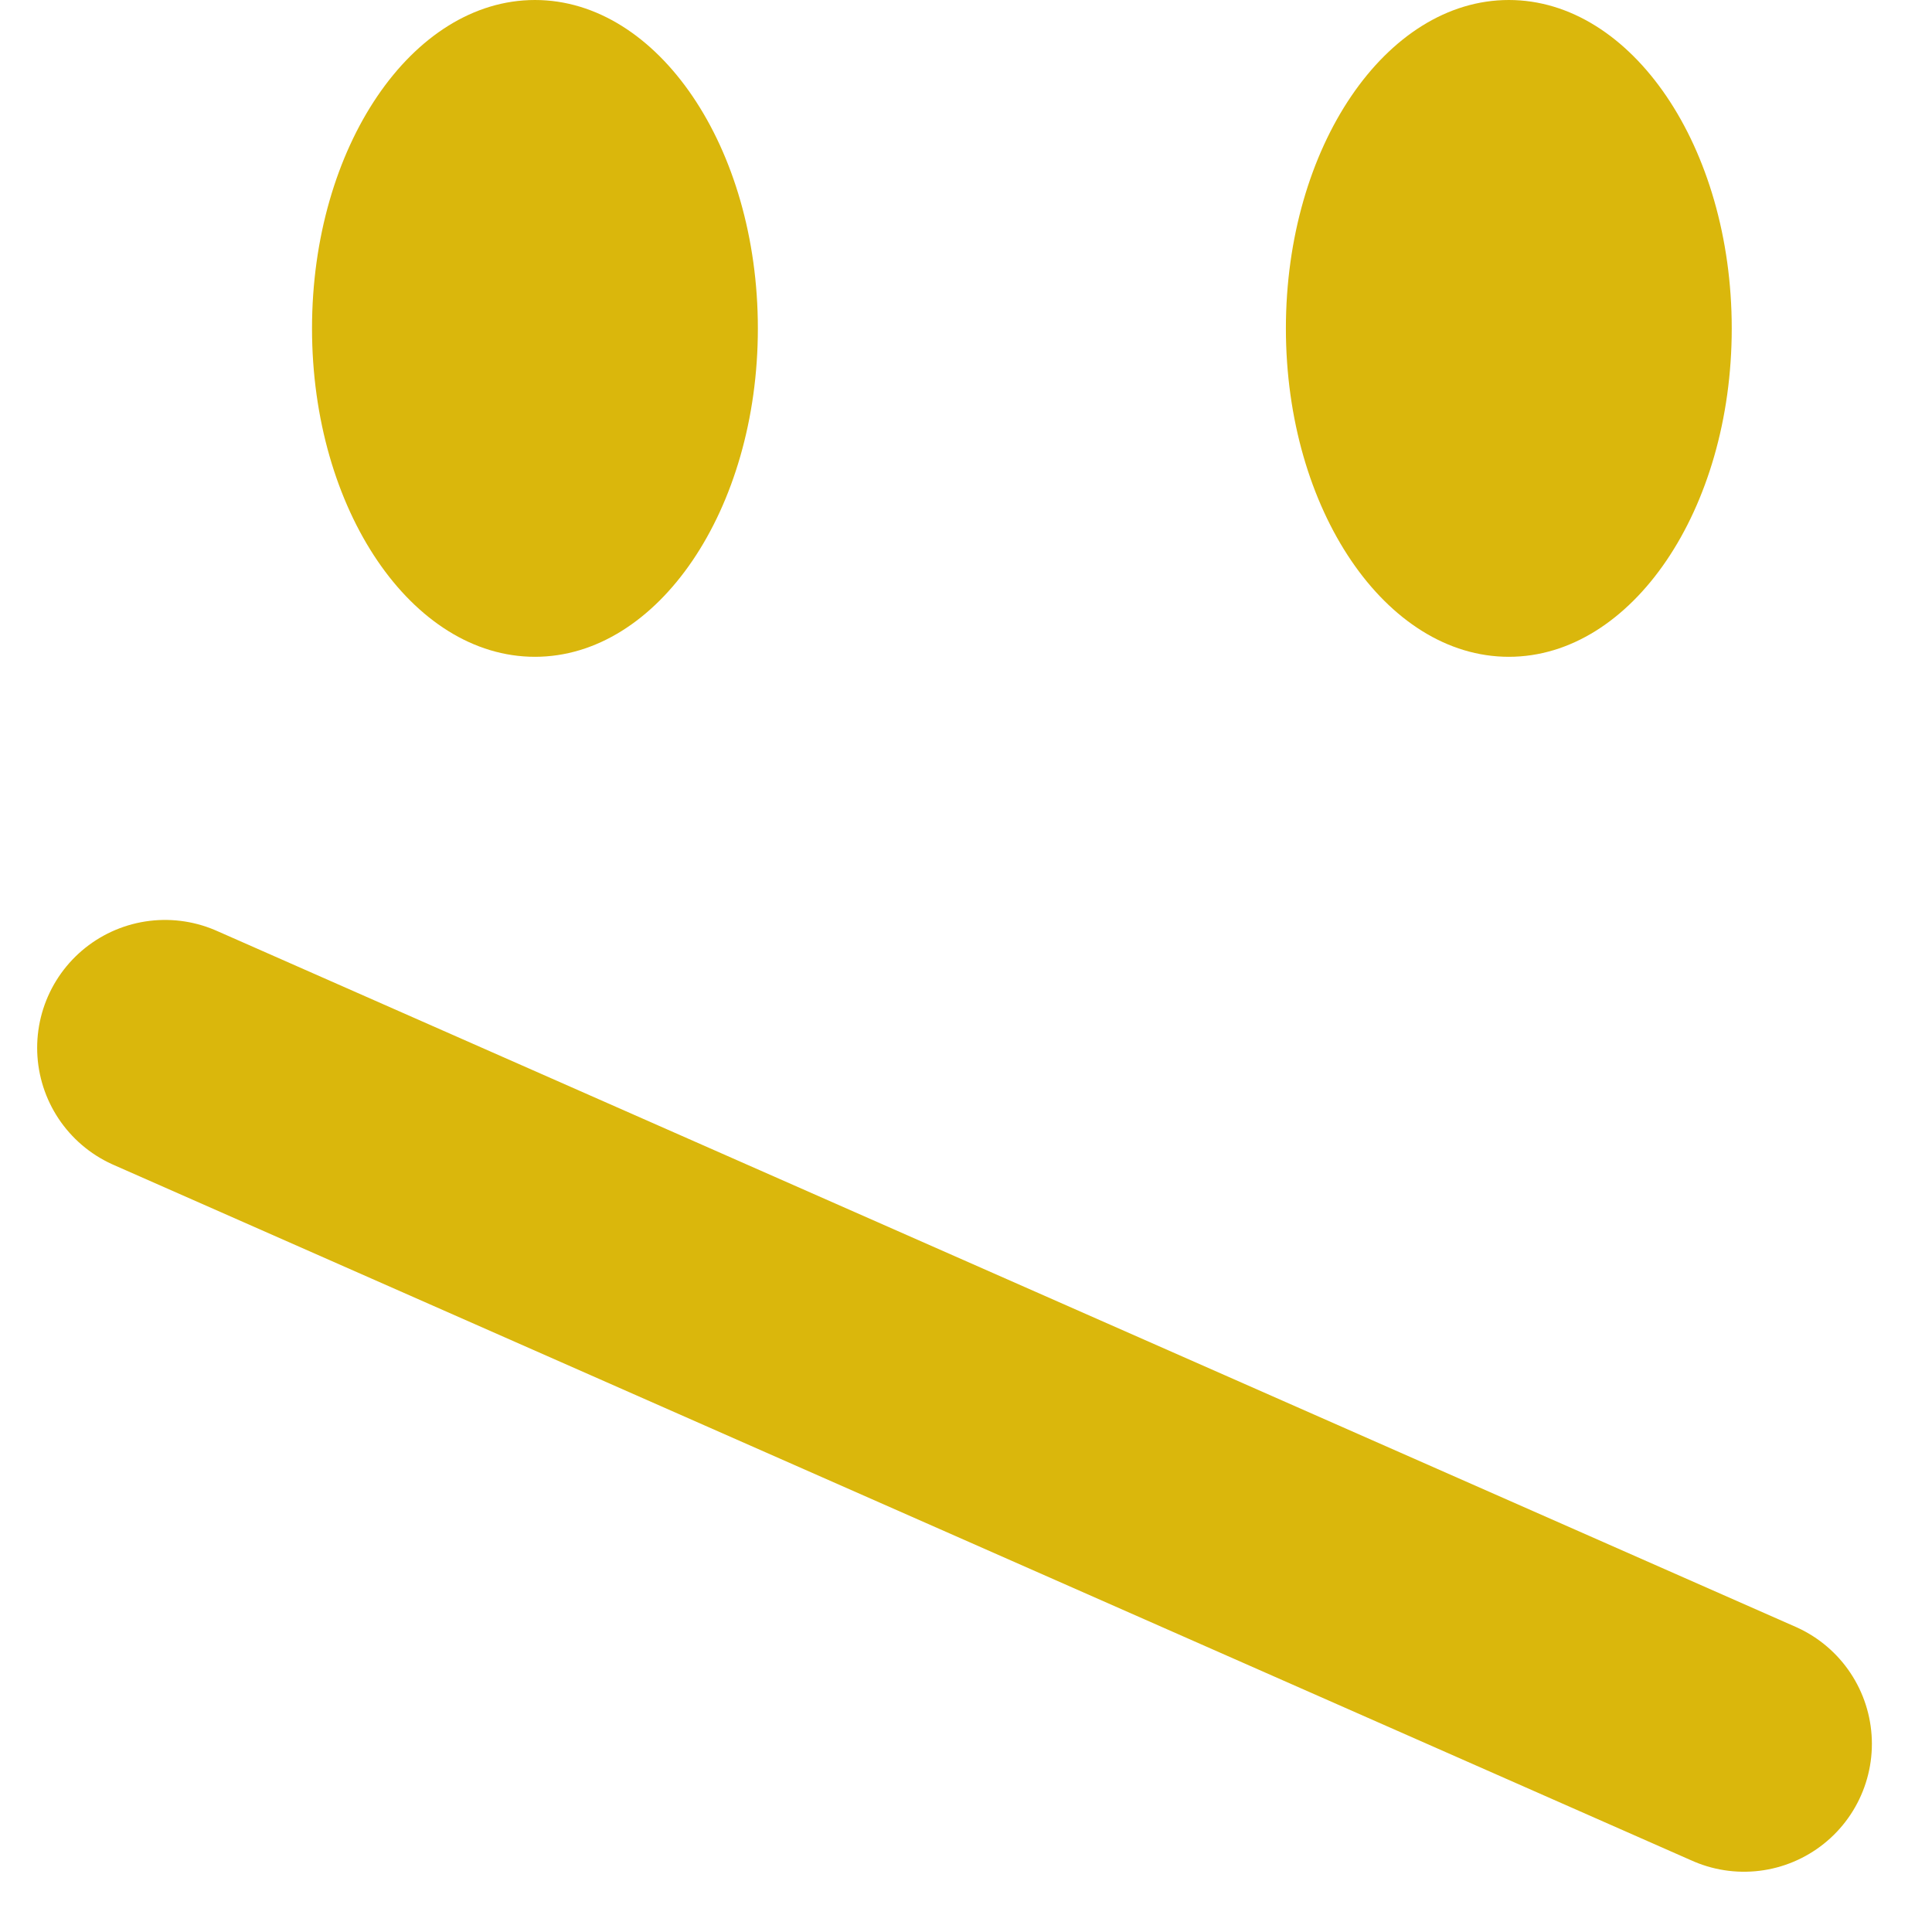 <?xml version="1.0" encoding="UTF-8"?>
<svg width="26px" height="26px" viewBox="0 0 26 26" version="1.1" xmlns="http://www.w3.org/2000/svg" xmlns:xlink="http://www.w3.org/1999/xlink">
    <!-- Generator: sketchtool 52.4 (67378) - http://www.bohemiancoding.com/sketch -->
    <title>B474DABE-8345-4A96-8A2A-B1C7DB5FEBB3</title>
    <desc>Created with sketchtool.</desc>
    <g id="Navrh-webu" stroke="none" stroke-width="1" fill="none" fill-rule="evenodd">
        <g id="1" transform="translate(-652, -449)">
            <g id="Group-3" transform="translate(250, 374)">
                <g id="Group-7" transform="translate(387, 67)">
                    <g id="asset-/-emoji-/-c" transform="translate(4, 2)">
                        <g id="Group-4" transform="translate(12.5, 6)">
                            <path d="M0.721,14.101 L21.97,23.468" id="Stroke-1" stroke="#DAB70C" stroke-width="3.442" stroke-linecap="round" stroke-linejoin="round"></path>
                            <path d="M5.699,-3.55271368e-15 C7.354,-3.55271368e-15 8.699,1.98 8.699,4.42 C8.699,6.859 7.354,8.839 5.699,8.839 C4.043,8.839 2.699,6.859 2.699,4.42 C2.699,1.98 4.043,-3.55271368e-15 5.699,-3.55271368e-15 Z" id="Fill-2" fill="#DAB70C"></path>
                            <path d="M18.805,-3.55271368e-15 C20.461,-3.55271368e-15 21.805,1.98 21.805,4.42 C21.805,6.859 20.461,8.839 18.805,8.839 C17.149,8.839 15.805,6.859 15.805,4.42 C15.805,1.98 17.149,-3.55271368e-15 18.805,-3.55271368e-15 Z" id="Fill-3" fill="#DAB70C"></path>
                        </g>
                    </g>
                </g>
            </g>
        </g>
    </g>
</svg>